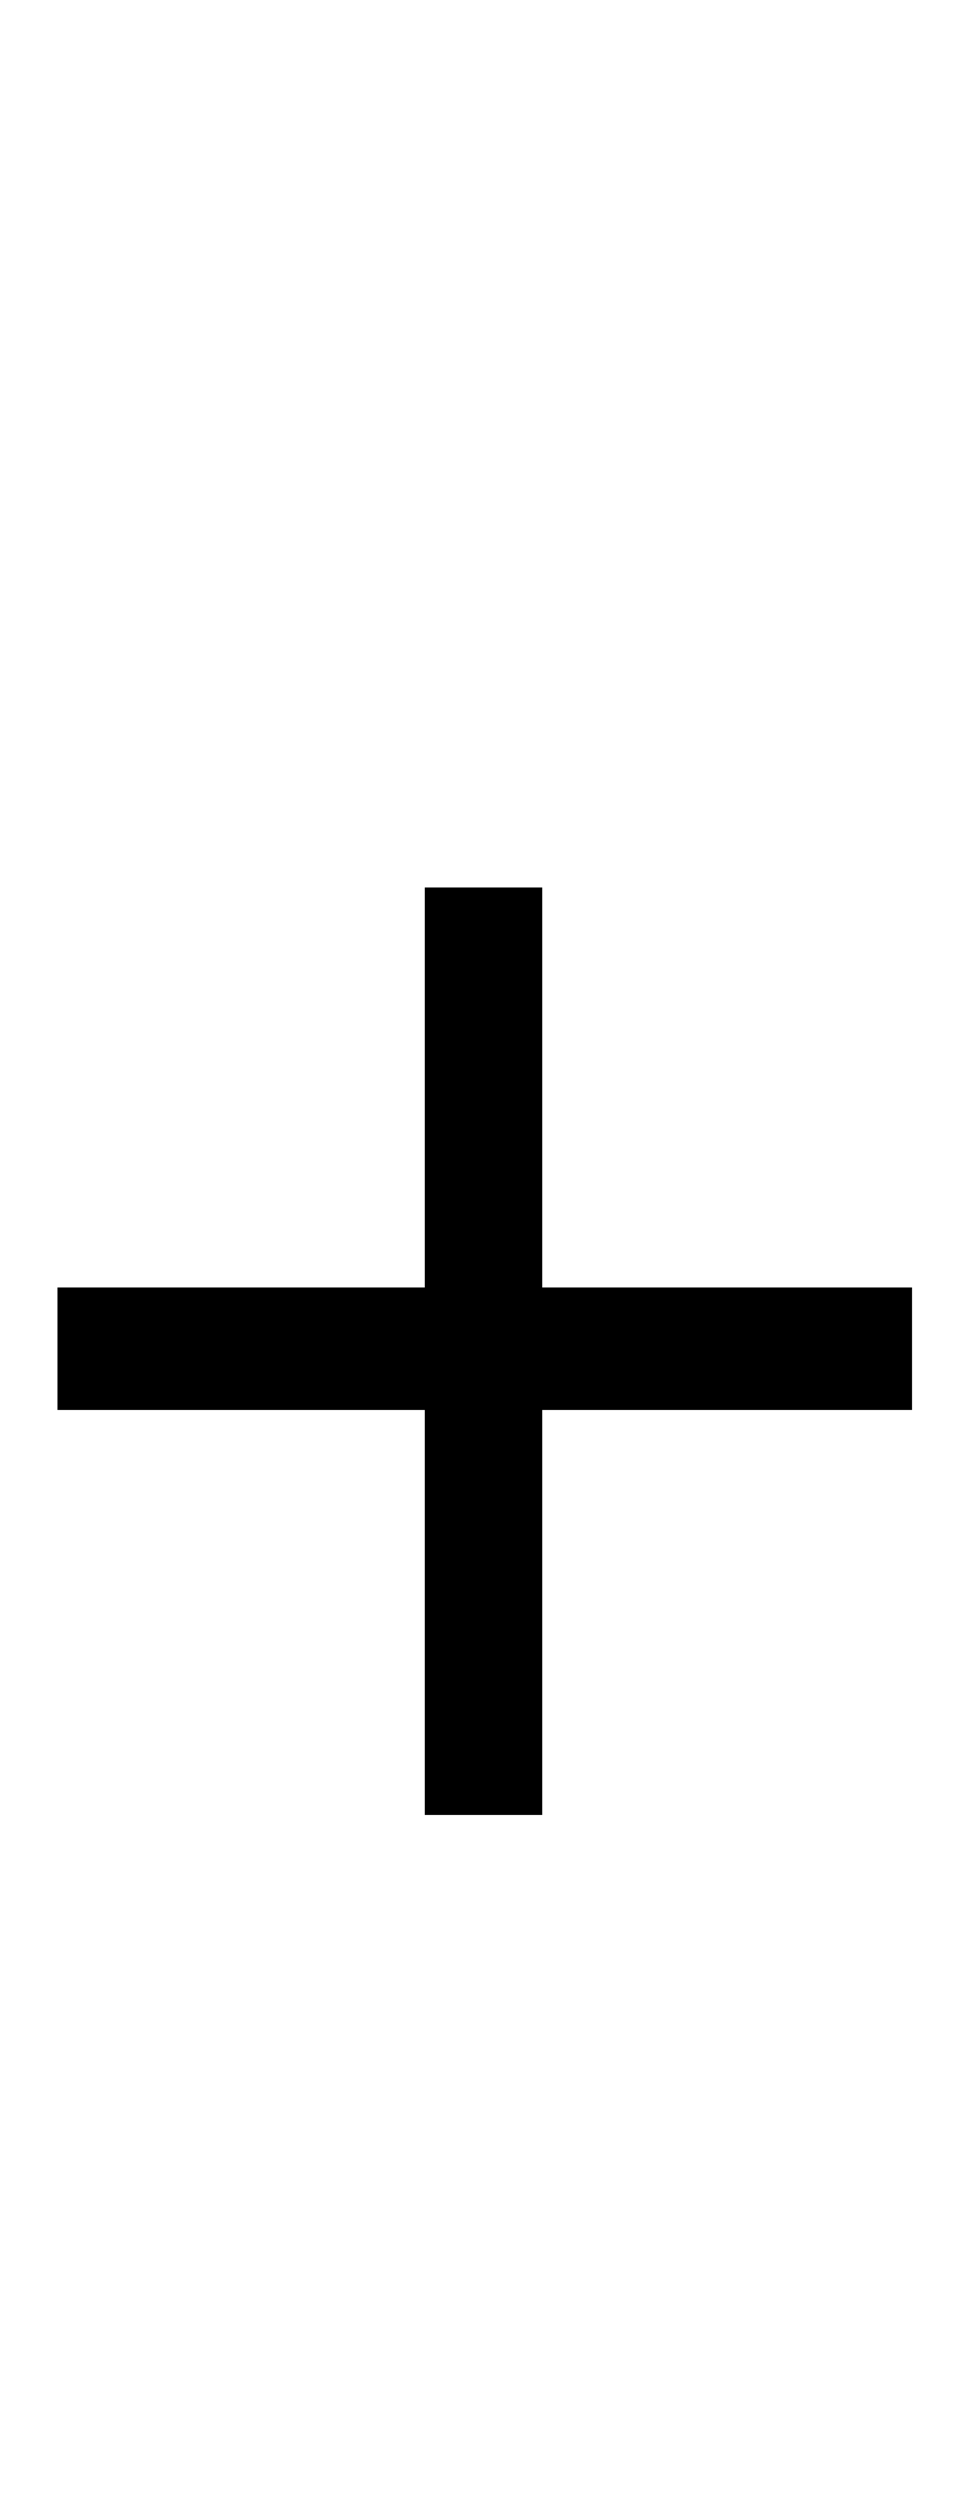 <?xml version="1.0" standalone="no"?>
<!DOCTYPE svg PUBLIC "-//W3C//DTD SVG 1.1//EN" "http://www.w3.org/Graphics/SVG/1.1/DTD/svg11.dtd" >
<svg xmlns="http://www.w3.org/2000/svg" xmlns:xlink="http://www.w3.org/1999/xlink" version="1.1" viewBox="-10 0 391 1000">
  <g transform="matrix(1 0 0 -1 0 750)">
   <path fill="currentColor"
d="M207 186v-162h-47v162h-147v49h147v160h47v-160h148v-49h-148z" />
  </g>

</svg>
